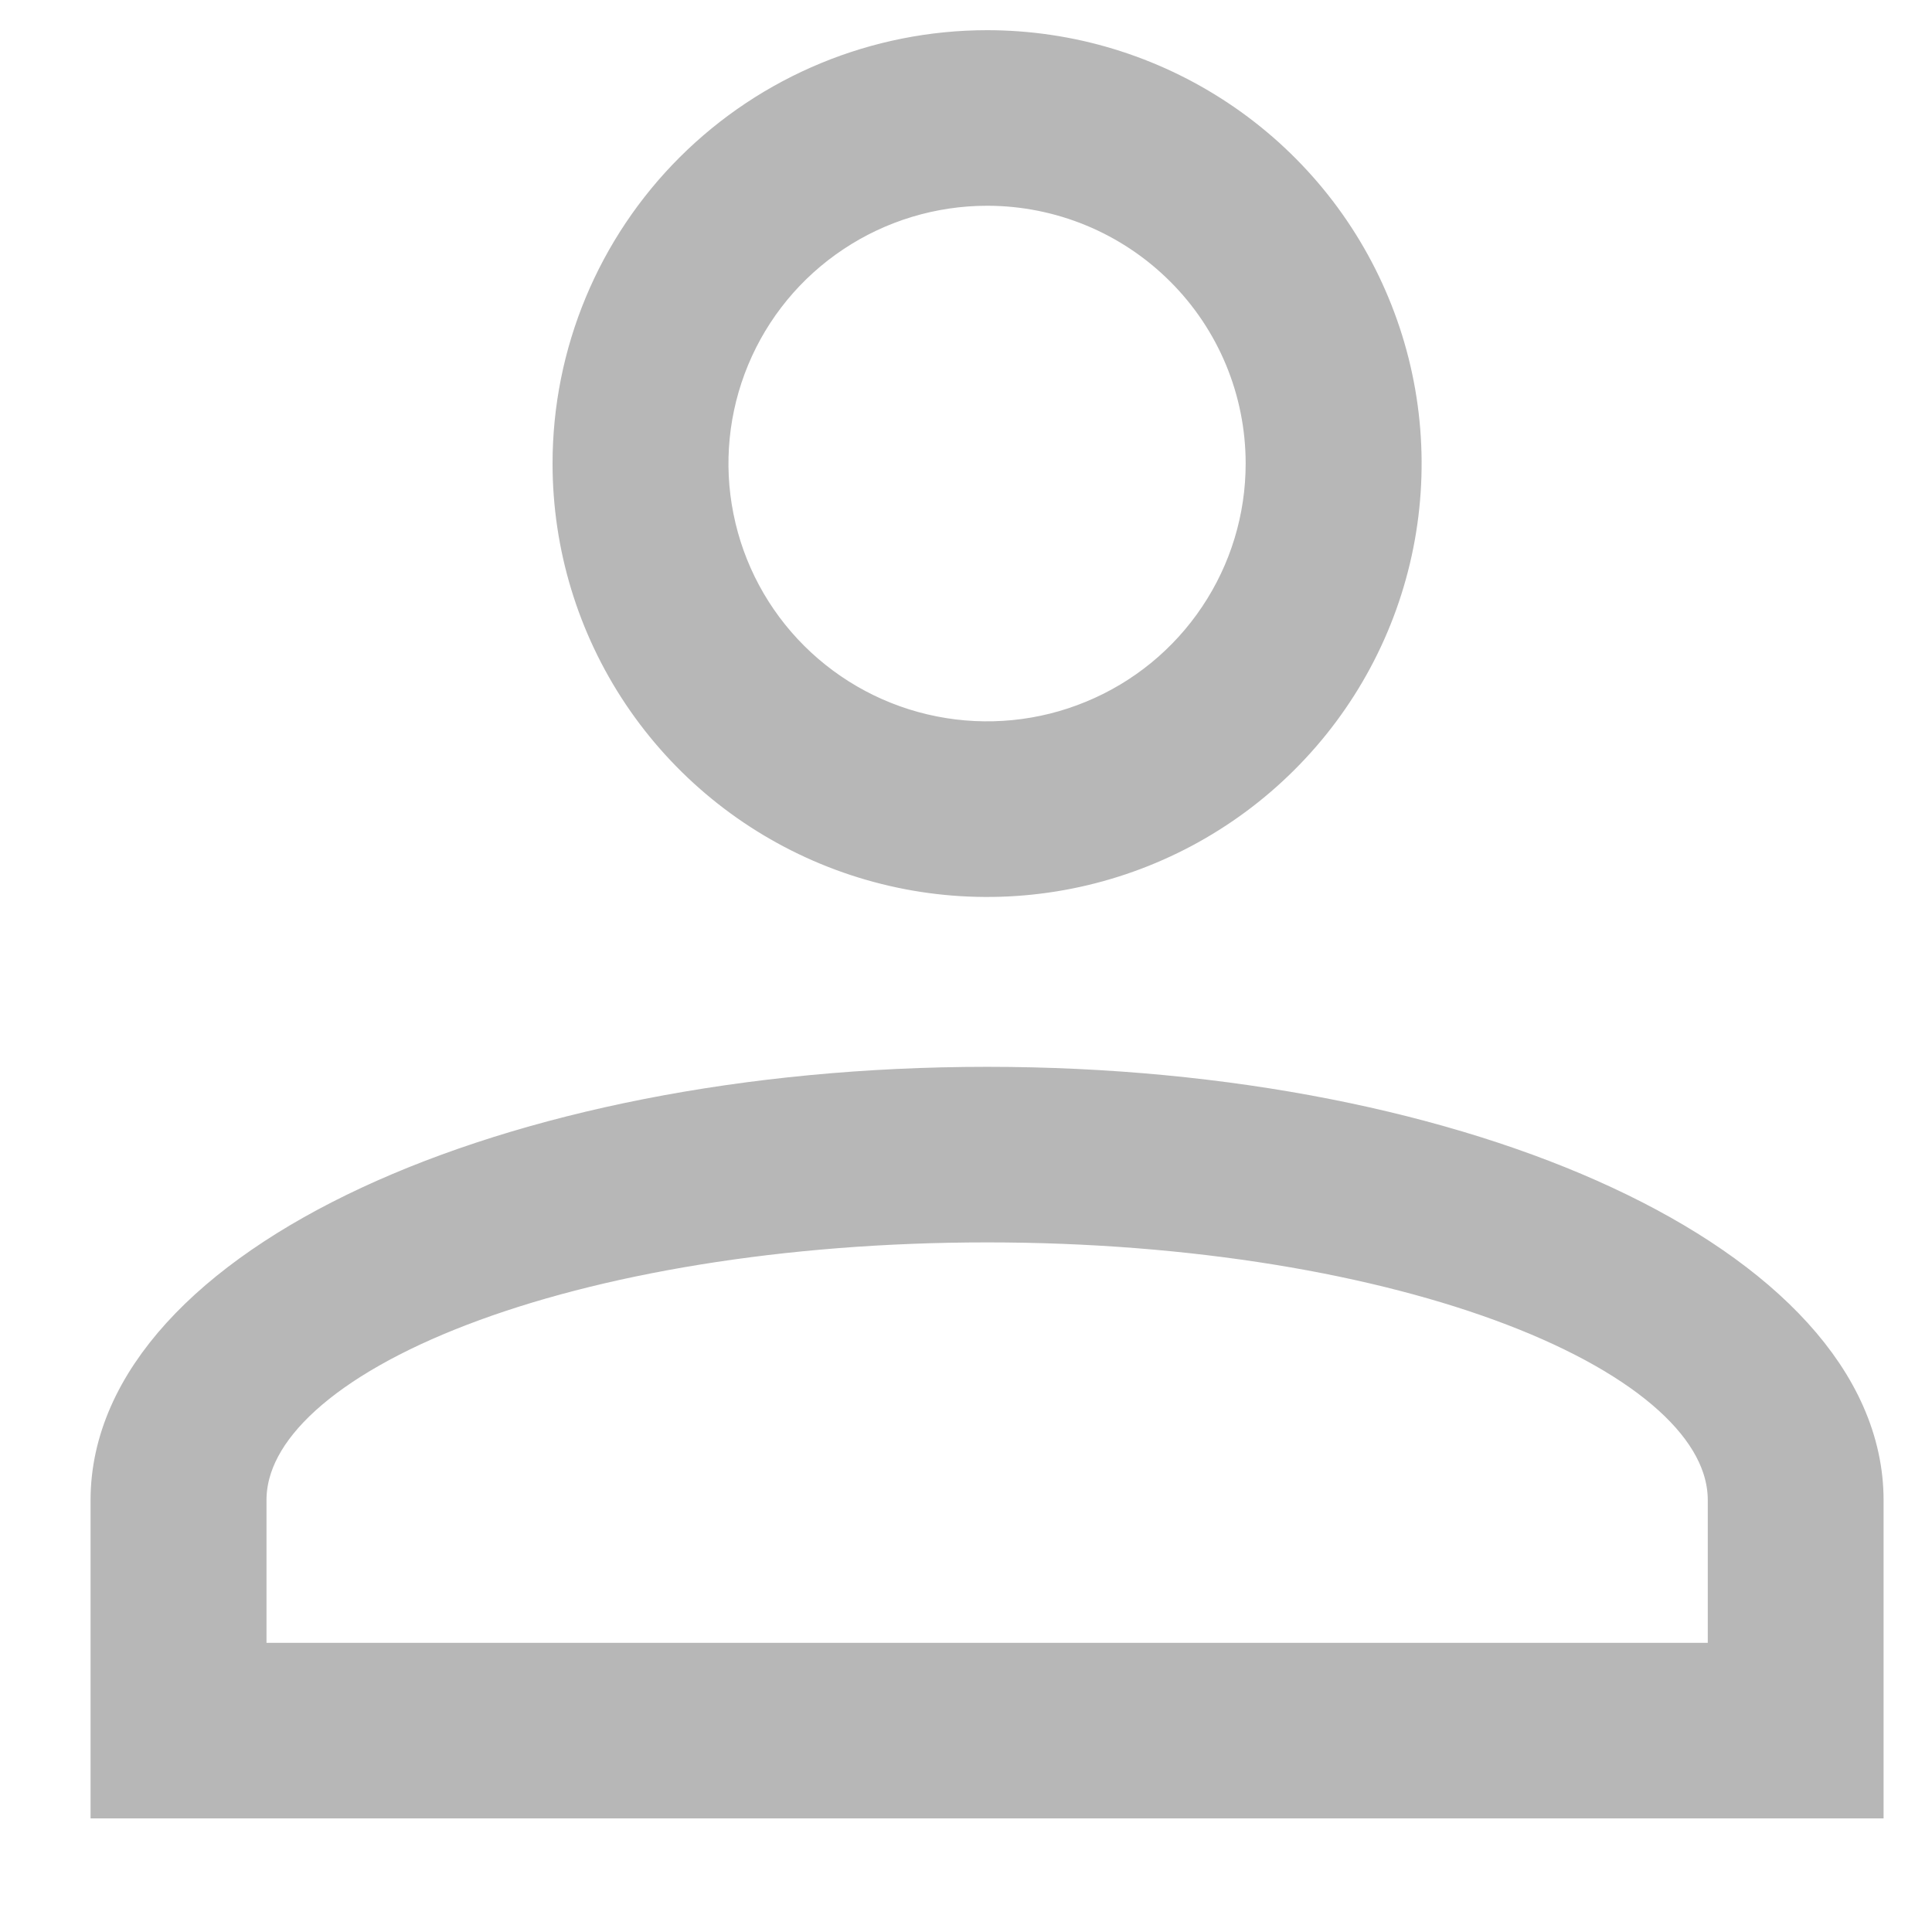<svg width="16" height="16" viewBox="0 0 16 16" fill="none" xmlns="http://www.w3.org/2000/svg">
<path d="M8.175 9.085C12.137 9.085 15.349 10.579 15.349 12.424V14.809H1V12.424C1 10.579 4.209 9.085 8.175 9.085ZM14.393 12.424C14.393 11.108 11.608 10.039 8.175 10.039C4.741 10.039 1.957 11.107 1.957 12.424V13.855H14.393V12.424ZM8.175 0.5C8.837 0.5 9.484 0.696 10.035 1.063C10.586 1.43 11.015 1.951 11.268 2.561C11.522 3.171 11.588 3.843 11.459 4.49C11.33 5.138 11.011 5.733 10.542 6.2C10.074 6.667 9.477 6.985 8.828 7.114C8.178 7.243 7.505 7.177 6.893 6.924C6.281 6.671 5.758 6.243 5.39 5.694C5.022 5.145 4.826 4.499 4.826 3.839C4.826 2.953 5.179 2.104 5.807 1.478C6.435 0.852 7.287 0.5 8.175 0.5ZM8.175 1.454C7.702 1.454 7.239 1.594 6.846 1.856C6.452 2.118 6.146 2.49 5.965 2.926C5.784 3.362 5.736 3.842 5.829 4.304C5.921 4.767 6.149 5.192 6.483 5.525C6.818 5.859 7.244 6.086 7.708 6.178C8.172 6.27 8.653 6.223 9.09 6.042C9.527 5.862 9.901 5.556 10.163 5.164C10.426 4.772 10.566 4.311 10.566 3.839C10.566 3.206 10.315 2.6 9.866 2.153C9.417 1.705 8.809 1.454 8.175 1.454Z" fill="#B7B7B7" stroke="#B7B7B7" stroke-width="0.5"/>
</svg>
